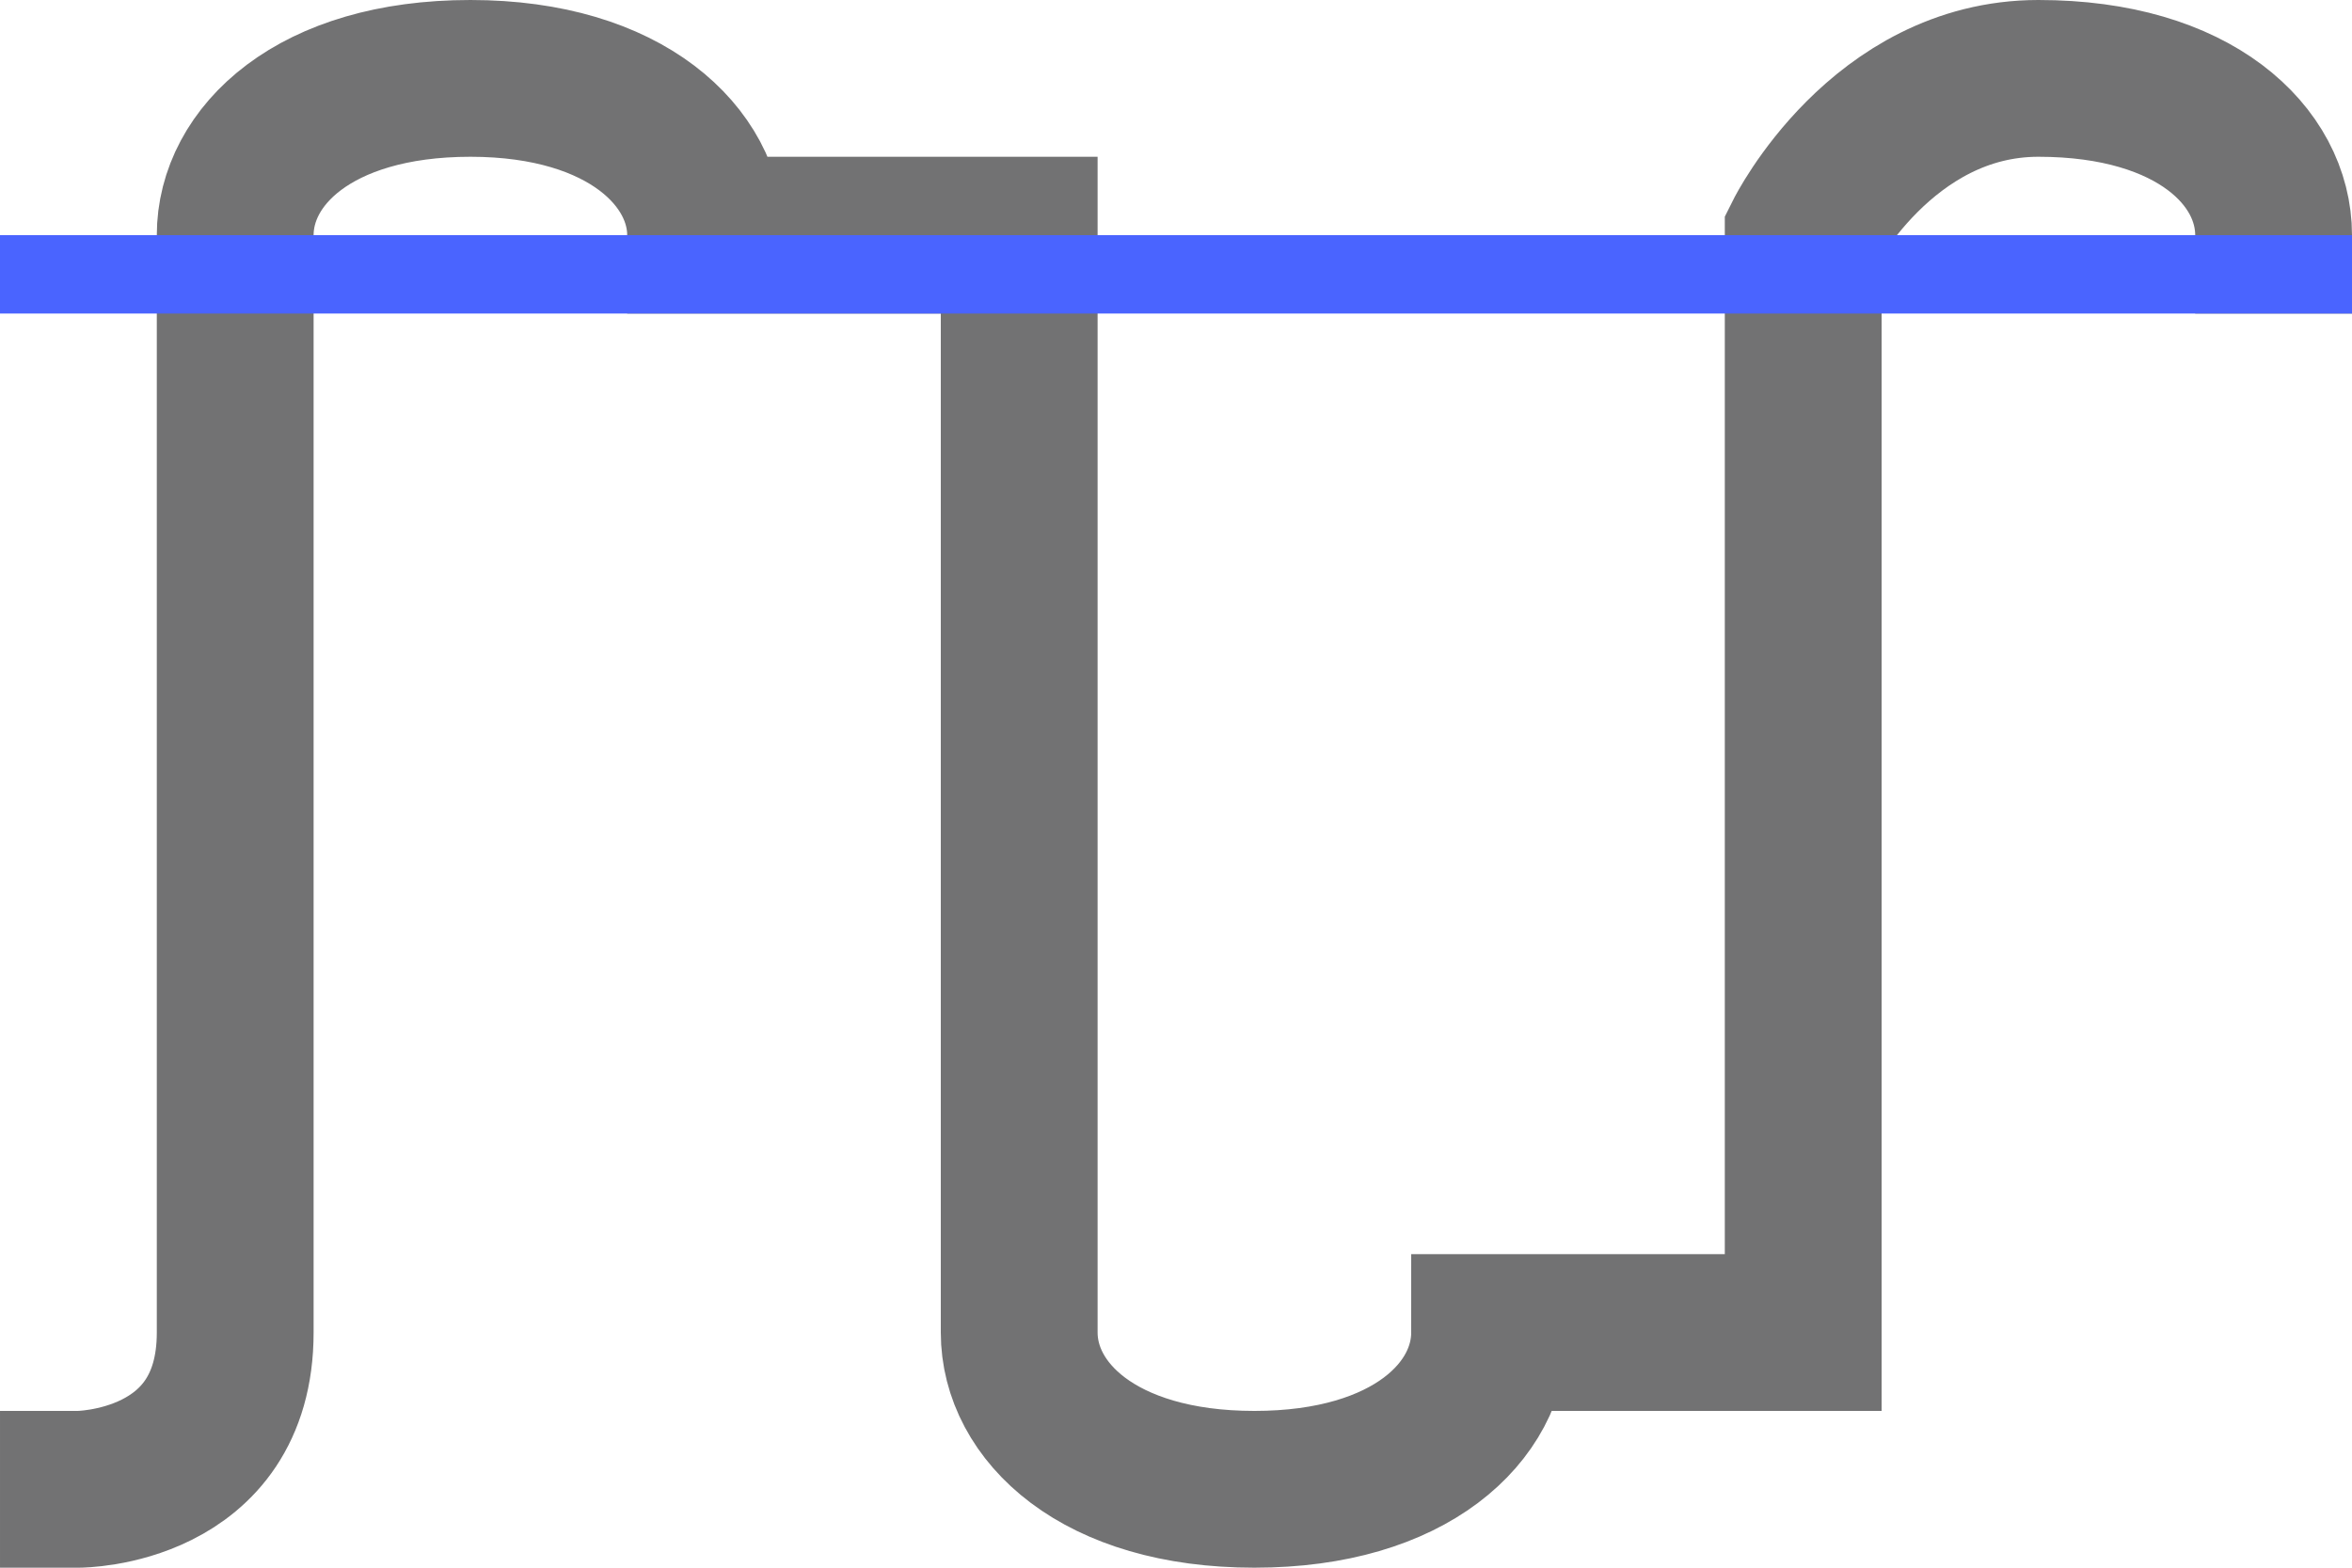 <?xml version="1.0" encoding="UTF-8"?>
<svg width="30px" height="20px" version="1.1" viewBox="0 0 30 20" xmlns="http://www.w3.org/2000/svg">
 <g fill="none" fill-rule="evenodd">
  <g transform="translate(-1690 -350)">
   <g transform="translate(1690 351)">
    <path transform="translate(15 9) rotate(180) translate(-15 -9)" d="m1 16c0 1 1 2 3 2s3-2 3-2v-14h4c0-1 1-2 3-2 2-3.5527e-15 3 1 3 2v14h4c0 0.979 1 2 3 2s3-1 3-2v-14c0-2 2-2 2-2" stroke="#727273" stroke-linecap="square" stroke-width="2"/>
    <rect y="2" width="30" height="1" fill="#4A64FF"/>
   </g>
  </g>
 </g>
</svg>
